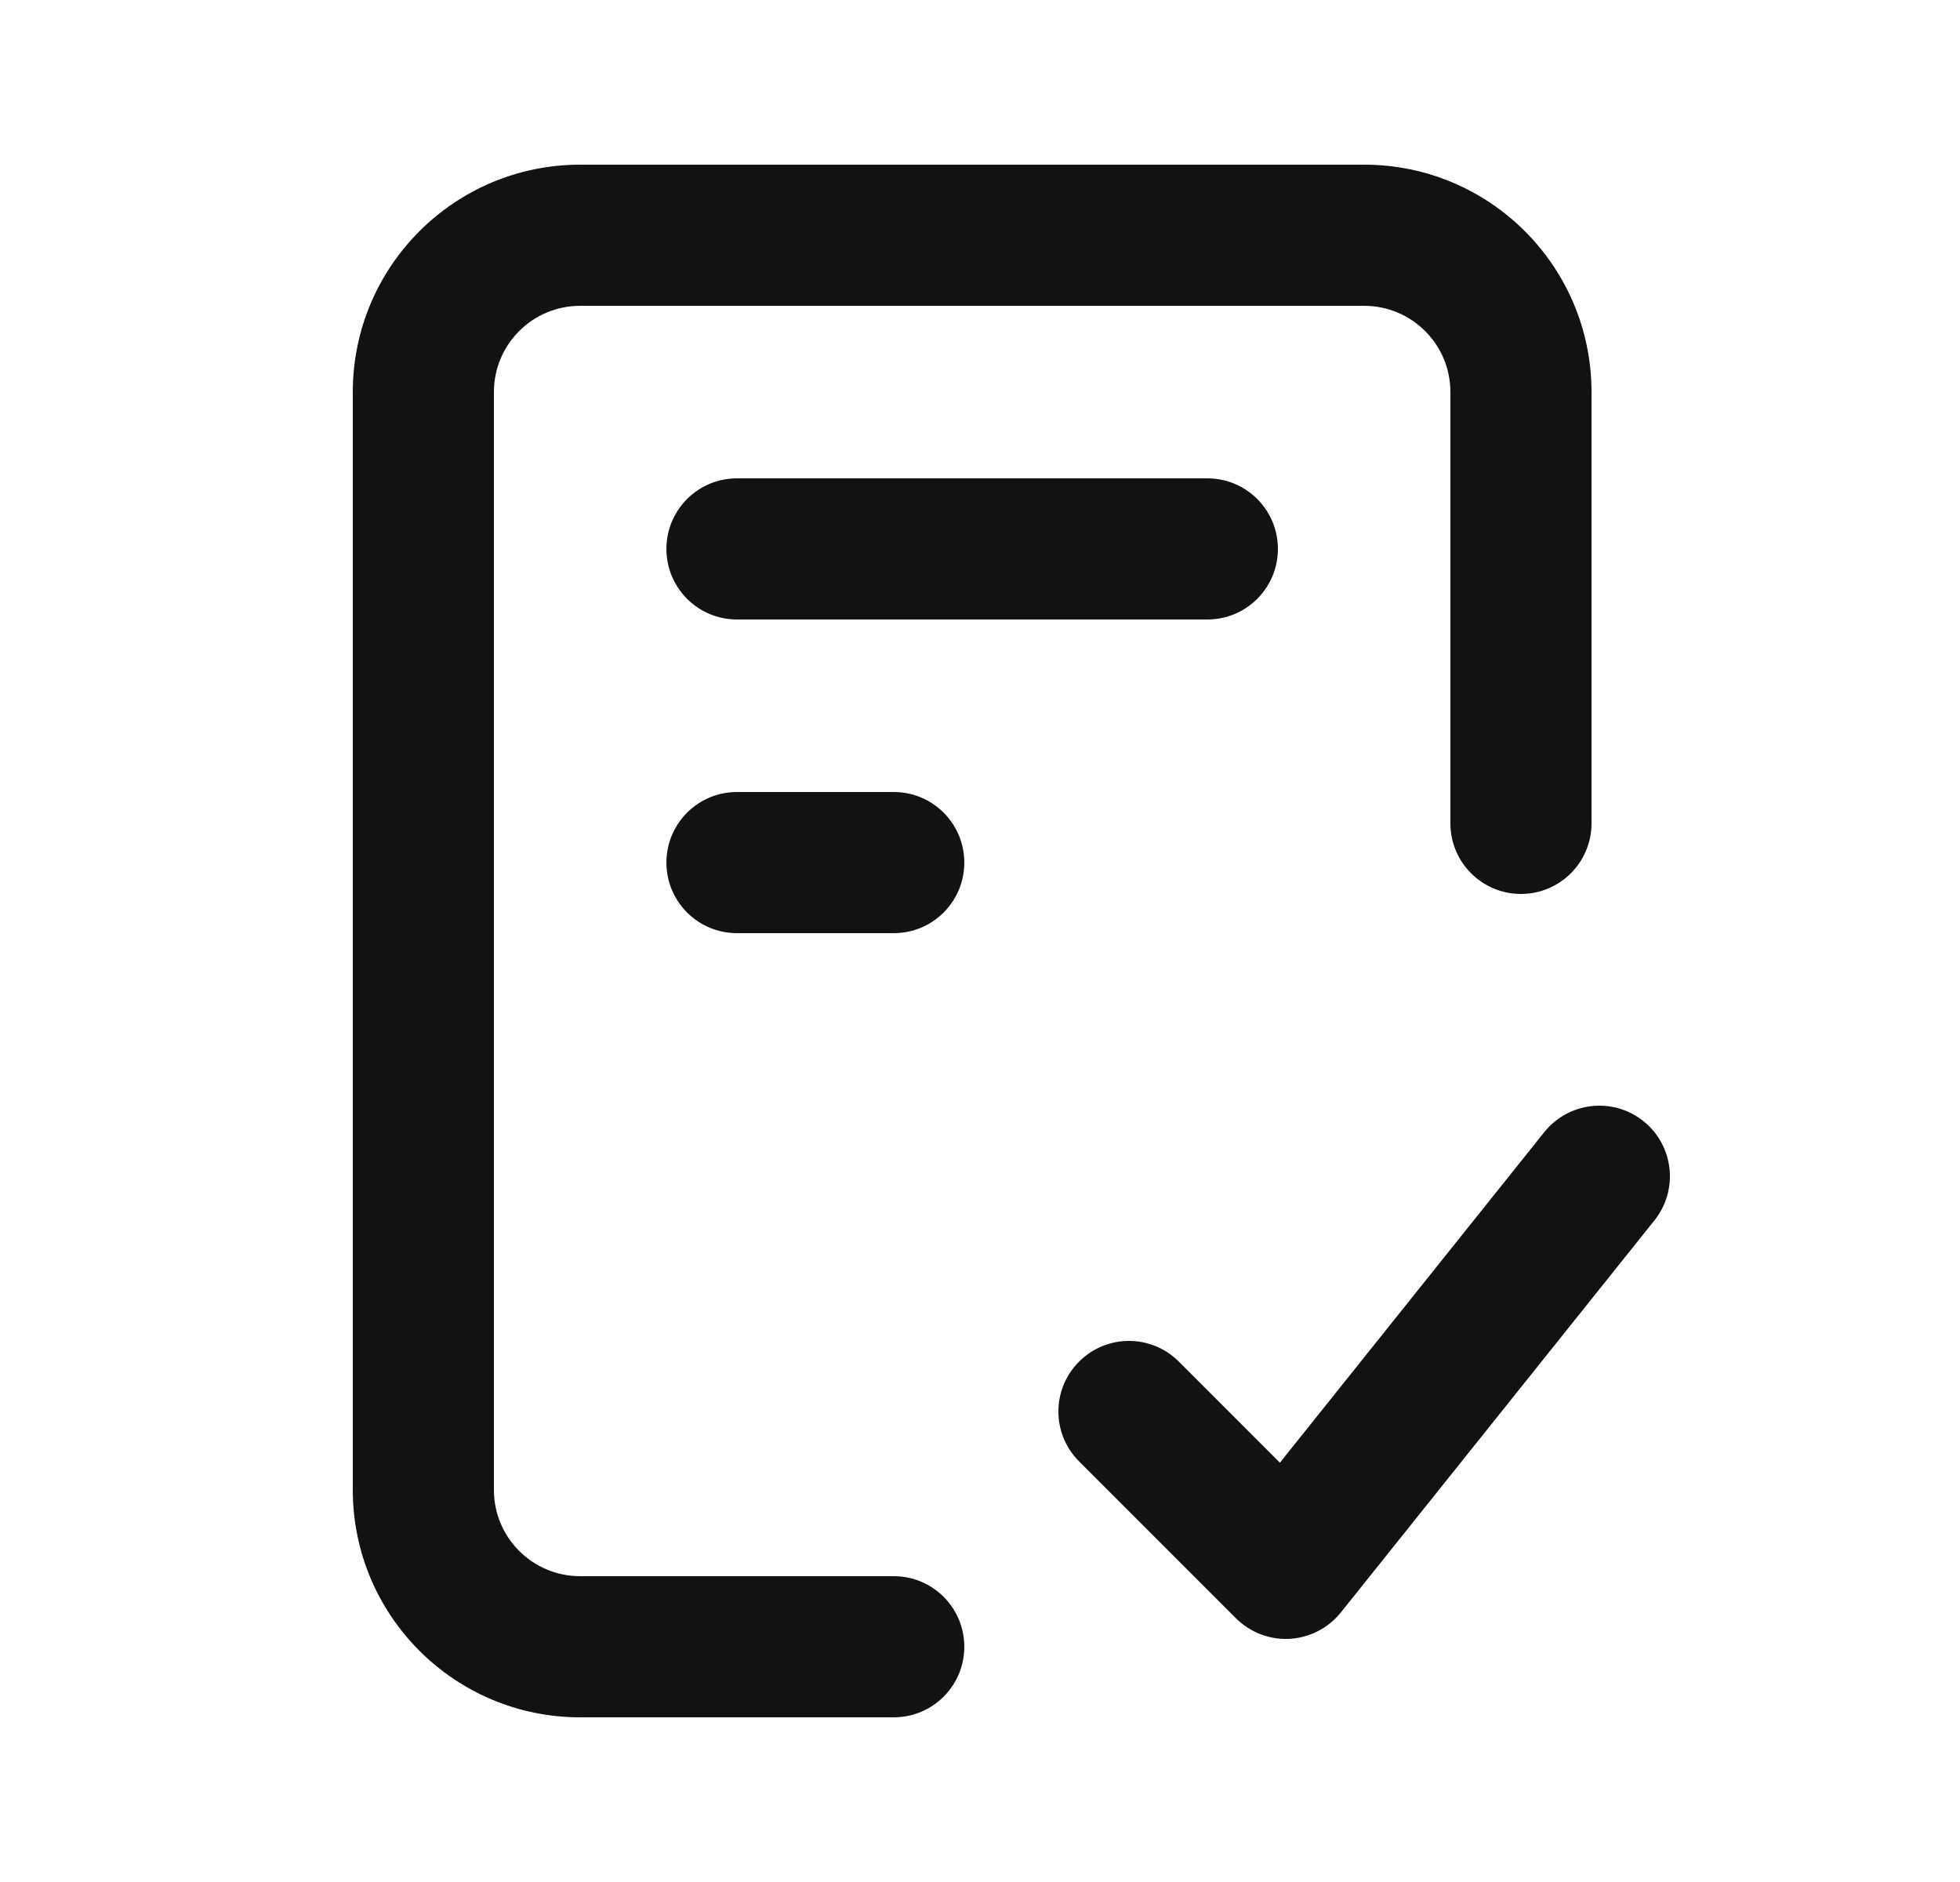 <svg width="25" height="24" viewBox="0 0 25 24" fill="none" xmlns="http://www.w3.org/2000/svg">
<path fill-rule="evenodd" clip-rule="evenodd" d="M7.4 3.9C6.792 3.9 6.3 4.392 6.3 5V19C6.3 19.608 6.792 20.1 7.4 20.1H11.4C11.897 20.1 12.3 20.503 12.3 21C12.3 21.497 11.897 21.9 11.4 21.9H7.4C5.798 21.9 4.5 20.602 4.5 19V5C4.5 3.398 5.798 2.1 7.4 2.1H17.4C19.002 2.1 20.3 3.398 20.3 5V10.5C20.3 10.997 19.897 11.4 19.4 11.4C18.903 11.4 18.5 10.997 18.5 10.5V5C18.5 4.392 18.008 3.9 17.4 3.9H7.4ZM8.5 7C8.5 6.503 8.903 6.1 9.4 6.1H15.4C15.897 6.1 16.3 6.503 16.3 7C16.3 7.497 15.897 7.9 15.4 7.9H9.4C8.903 7.9 8.5 7.497 8.5 7ZM8.5 11C8.5 10.503 8.903 10.1 9.4 10.1H11.4C11.897 10.1 12.3 10.503 12.3 11C12.3 11.497 11.897 11.9 11.4 11.9H9.4C8.903 11.9 8.5 11.497 8.5 11Z" fill="#121212"/>
<path fill-rule="evenodd" clip-rule="evenodd" d="M20.962 14.297C21.35 14.608 21.413 15.174 21.103 15.562L17.103 20.562C16.943 20.762 16.705 20.884 16.45 20.899C16.194 20.913 15.945 20.817 15.764 20.636L13.764 18.636C13.412 18.285 13.412 17.715 13.764 17.364C14.115 17.012 14.685 17.012 15.036 17.364L16.325 18.653L19.697 14.438C20.008 14.05 20.574 13.987 20.962 14.297Z" fill="#121212"/>
</svg>
